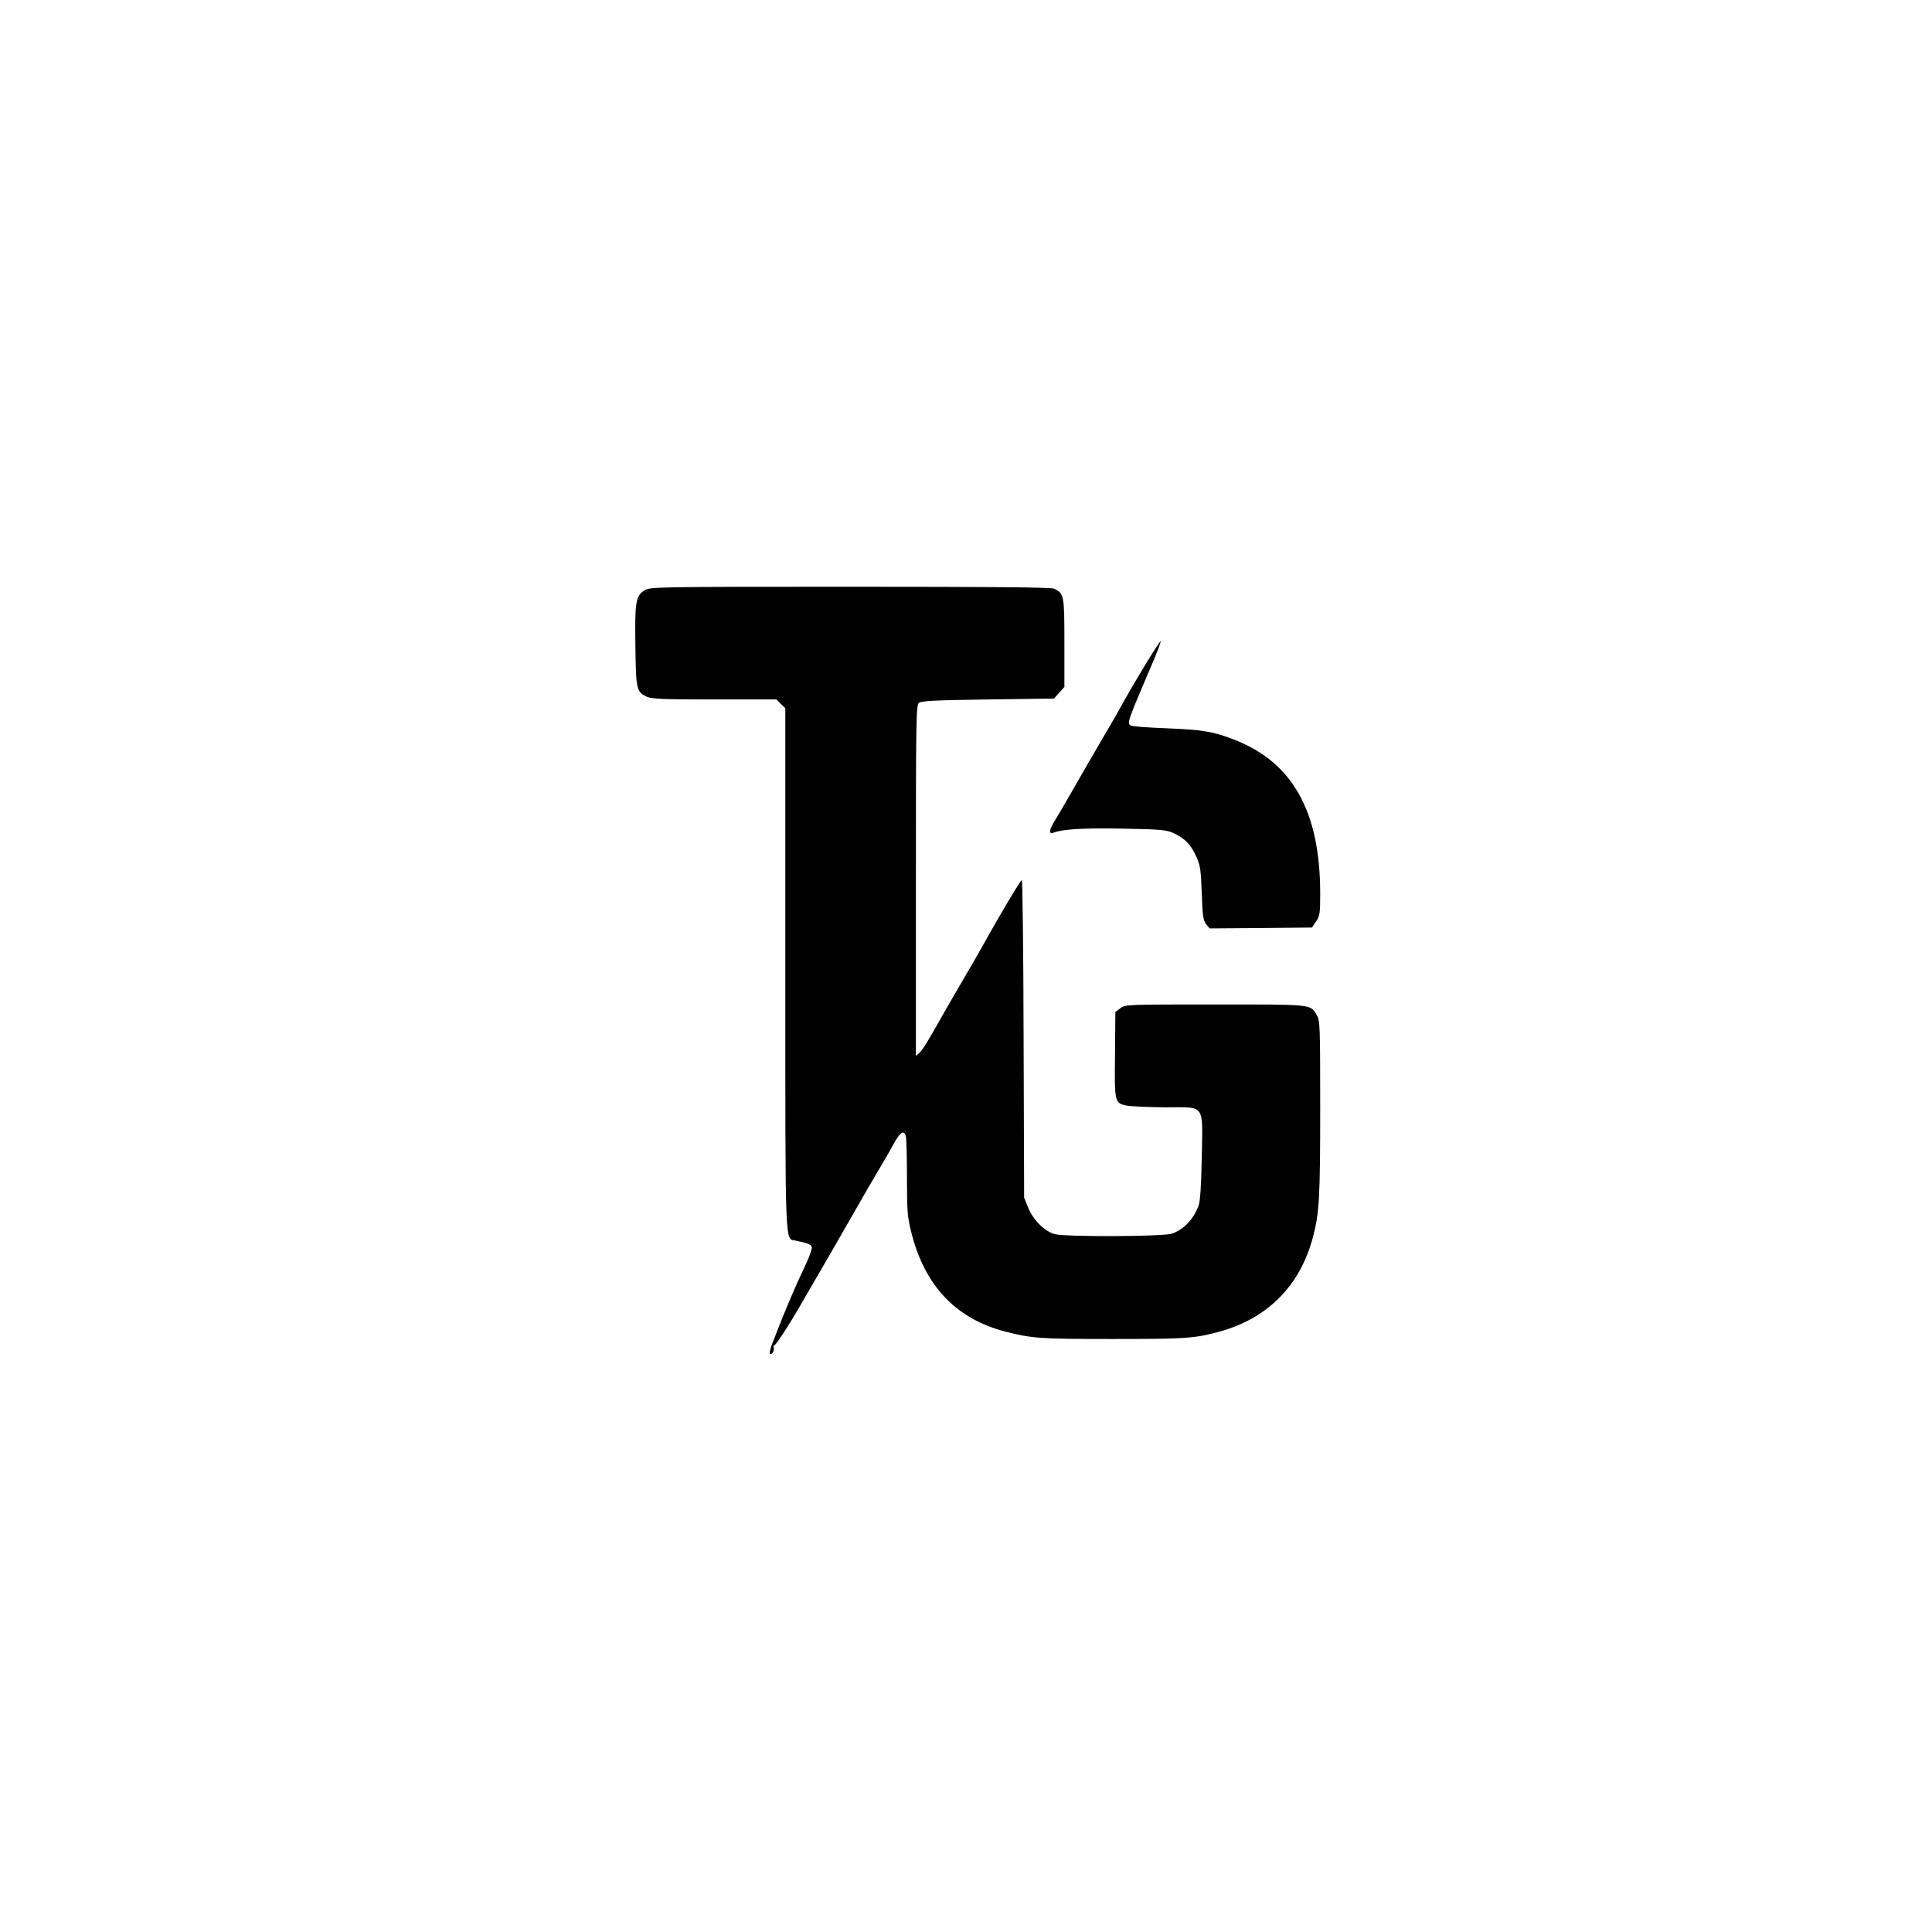 <?xml version="1.0" standalone="no"?>
<!DOCTYPE svg PUBLIC "-//W3C//DTD SVG 20010904//EN"
 "http://www.w3.org/TR/2001/REC-SVG-20010904/DTD/svg10.dtd">
<svg version="1.0" xmlns="http://www.w3.org/2000/svg"
 width="1080pt" height="1080pt" viewBox="0 0 1080 1080"
 preserveAspectRatio="xMidYMid meet">

<g transform="translate(0,1080) scale(0.1,-0.1)"
fill="#000000" stroke="none">
<path d="M3603 7500 c-49 -30 -55 -65 -51 -315 3 -241 6 -252 64 -280 27 -12
91 -15 378 -15 l347 0 24 -25 25 -24 0 -1456 c0 -1596 -3 -1508 58 -1520 70
-15 87 -22 90 -37 2 -9 -12 -49 -31 -90 -70 -149 -115 -254 -187 -441 -13 -32
-20 -61 -16 -65 10 -9 27 20 21 36 -2 6 -1 12 4 12 8 0 83 114 155 240 24 41
101 174 171 295 70 121 141 245 158 275 17 30 56 98 87 150 31 52 74 125 94
163 39 70 59 83 70 45 3 -13 6 -117 6 -233 0 -190 3 -219 25 -307 76 -299 251
-482 530 -553 147 -37 187 -40 595 -40 413 0 458 3 600 42 267 74 448 257 519
526 36 135 41 218 41 720 0 470 -1 493 -20 524 -36 60 -20 58 -567 58 -494 0
-502 0 -530 -21 l-28 -21 -2 -239 c-3 -270 -3 -271 69 -285 24 -4 118 -8 211
-9 228 0 210 25 205 -279 -3 -162 -9 -247 -18 -271 -29 -77 -82 -132 -148
-156 -47 -17 -597 -19 -656 -3 -56 15 -121 80 -148 147 l-23 57 -3 888 c-1
488 -6 887 -10 887 -7 0 -127 -201 -208 -348 -33 -59 -65 -115 -154 -267 -29
-49 -64 -110 -78 -135 -79 -141 -114 -199 -132 -215 l-20 -18 0 980 c0 899 1
982 17 994 13 11 93 15 385 19 l370 5 29 33 29 32 0 248 c0 267 -2 273 -57
301 -16 8 -336 11 -1140 11 -1091 0 -1119 -1 -1150 -20z"/>
<path d="M6389 7062 c-52 -86 -103 -175 -115 -197 -11 -22 -60 -107 -109 -190
-48 -82 -124 -213 -167 -289 -44 -77 -91 -157 -104 -178 -29 -46 -32 -73 -6
-63 50 20 167 27 387 23 214 -4 245 -7 285 -25 63 -29 97 -64 127 -131 23 -50
26 -74 31 -205 4 -127 8 -151 24 -173 l20 -24 286 2 286 3 23 34 c21 31 23 45
23 160 -1 458 -156 732 -485 858 -115 44 -175 54 -379 62 -100 4 -187 10 -194
15 -23 14 -25 9 135 384 19 46 33 85 31 87 -2 3 -47 -66 -99 -153z"/>
</g>
</svg>
